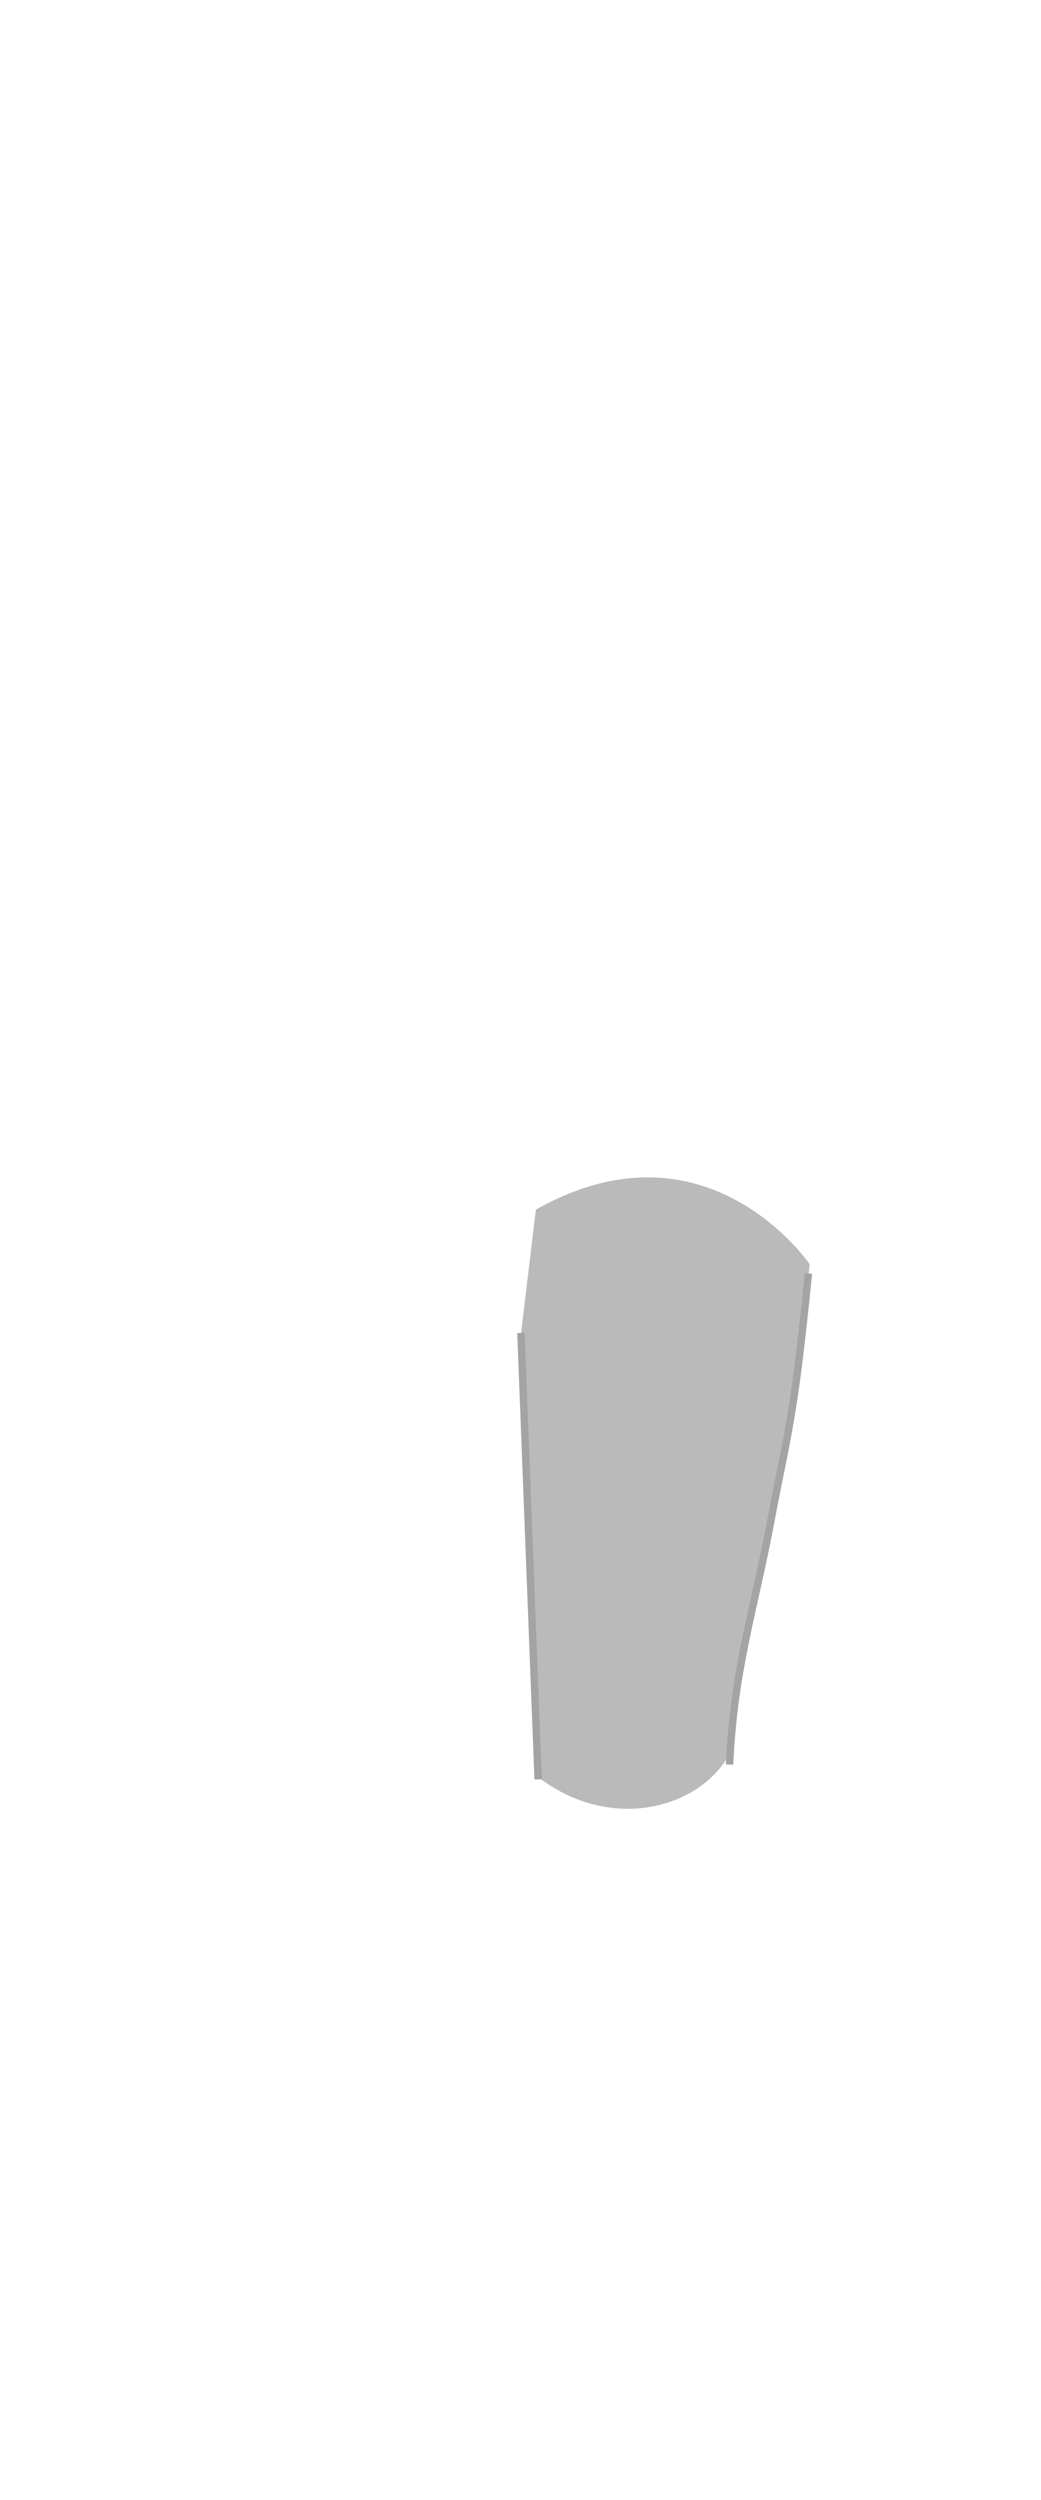 <svg width="70" height="168" viewBox="0 0 70 168" fill="none" xmlns="http://www.w3.org/2000/svg">
<path d="M36.033 81.29C47.533 74.79 54.442 84.953 54.442 84.953C53.159 98.862 48.835 113.633 49.353 117.266C47.599 121.459 41.197 123.333 36.112 119.367C35.992 118.669 35.972 118.002 35.898 117.297C35.898 117.297 35.264 101.317 34.858 91.078" fill="#BABABA"/>
<path d="M54.358 85.578C54.358 85.578 53.864 90.775 53.358 94.078C52.877 97.22 52.444 98.954 51.858 102.078C50.687 108.327 49.358 112.078 49.058 118.578" stroke="#A4A4A4" stroke-width="0.5"/>
<path d="M35.03 89.578L36.187 119.573" stroke="#A4A4A4" stroke-width="0.5"/>
</svg>
